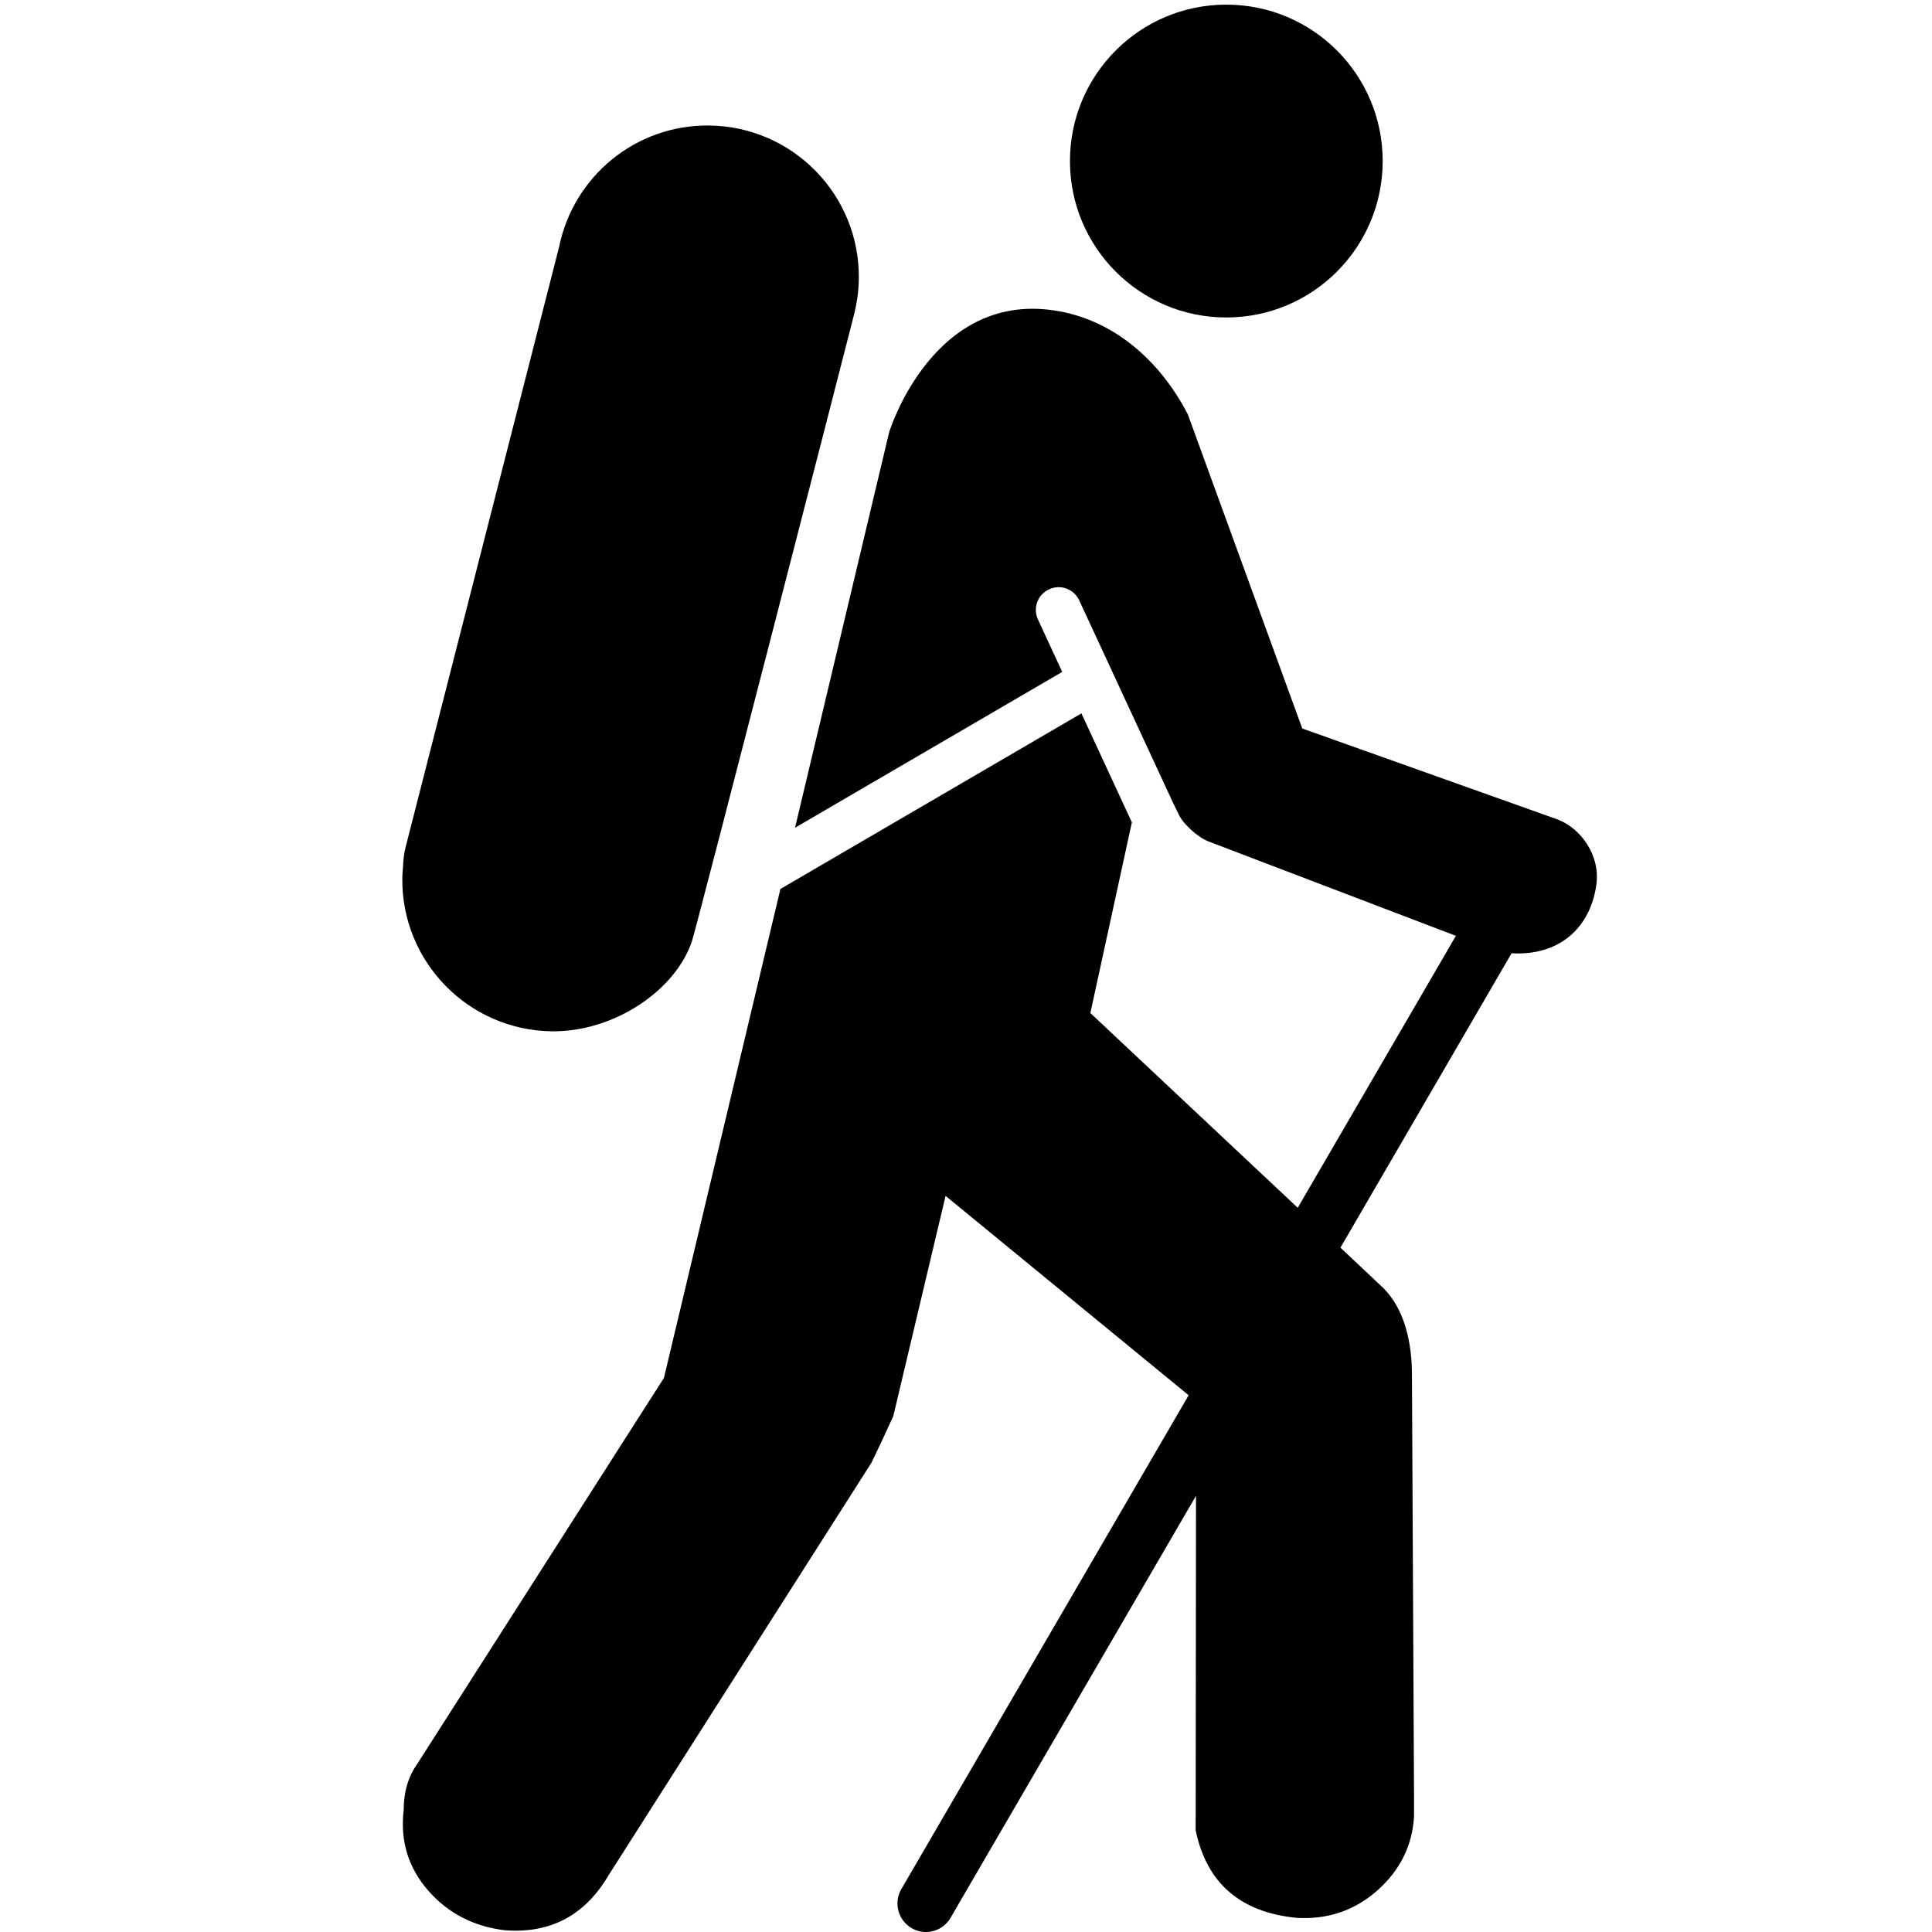<svg xmlns="http://www.w3.org/2000/svg" xmlns:xlink="http://www.w3.org/1999/xlink" version="1.1" x="0px" y="0px" viewBox="0 0 50.4 50.4" enable-background="new 0 0 50.4 50.4" xml:space="preserve"><g><path d="M36.07,4.201c0,2.253-1.824,4.081-4.08,4.081c-2.253,0-4.078-1.827-4.078-4.081c0-2.253,1.825-4.08,4.078-4.08   C34.246,0.121,36.07,1.948,36.07,4.201z"></path><path d="M22.404,7.265c0.025-2.179-1.723-3.966-3.904-3.991c-1.925-0.022-3.542,1.338-3.912,3.158l-4.001,15.644   c-0.048,0.18-0.067,0.36-0.074,0.538c-0.008,0.099-0.017,0.197-0.018,0.295c-0.023,2.182,1.725,3.969,3.906,3.995   c1.629,0.016,3.229-1.076,3.651-2.357c0.101-0.278,4.213-16.27,4.224-16.329C22.354,7.911,22.401,7.595,22.404,7.265z"></path><path d="M40.625,21.374l-6.653-2.37l-2.985-8.194c-0.741-1.432-1.934-2.428-3.34-2.687c-3.299-0.616-4.451,3.15-4.451,3.15   L20.74,21.593l6.97-4.065l-0.633-1.368c-0.138-0.298-0.008-0.651,0.29-0.786c0.296-0.14,0.649-0.01,0.787,0.289l0.832,1.794   c0.001,0.005,0.005,0.008,0.007,0.01c0.007,0.01,0.006,0.019,0.01,0.029l1.606,3.463l0.161,0.328   c0.094,0.185,0.434,0.532,0.749,0.661l6.461,2.465l-4.126,7.094l-5.41-5.08l1.083-4.975l-1.316-2.842l-7.852,4.58L17.32,35.946   l-6.431,10.062c-0.238,0.335-0.358,0.734-0.358,1.211c-0.095,0.806,0.12,1.505,0.641,2.103c0.521,0.592,1.188,0.935,1.994,1.032   c1.187,0.092,2.089-0.383,2.705-1.427l6.861-10.767c0.142-0.288,0.331-0.688,0.571-1.217l1.364-5.746l6.341,5.201l-7.496,12.885   c-0.206,0.354-0.085,0.809,0.269,1.016c0.118,0.069,0.246,0.102,0.373,0.102c0.255,0,0.504-0.134,0.642-0.37l6.404-11.01   l-0.009,8.728c0.287,1.378,1.165,2.138,2.637,2.282c0.806,0.047,1.506-0.189,2.1-0.712c0.592-0.527,0.912-1.166,0.959-1.923   c0-0.146,0-0.355,0-0.643l-0.054-10.887c0-0.86-0.199-1.718-0.745-2.263l-1.12-1.056l4.464-7.679   c1.186,0.071,2.038-0.604,2.21-1.775C41.757,22.32,41.241,21.605,40.625,21.374z"></path></g></svg>
